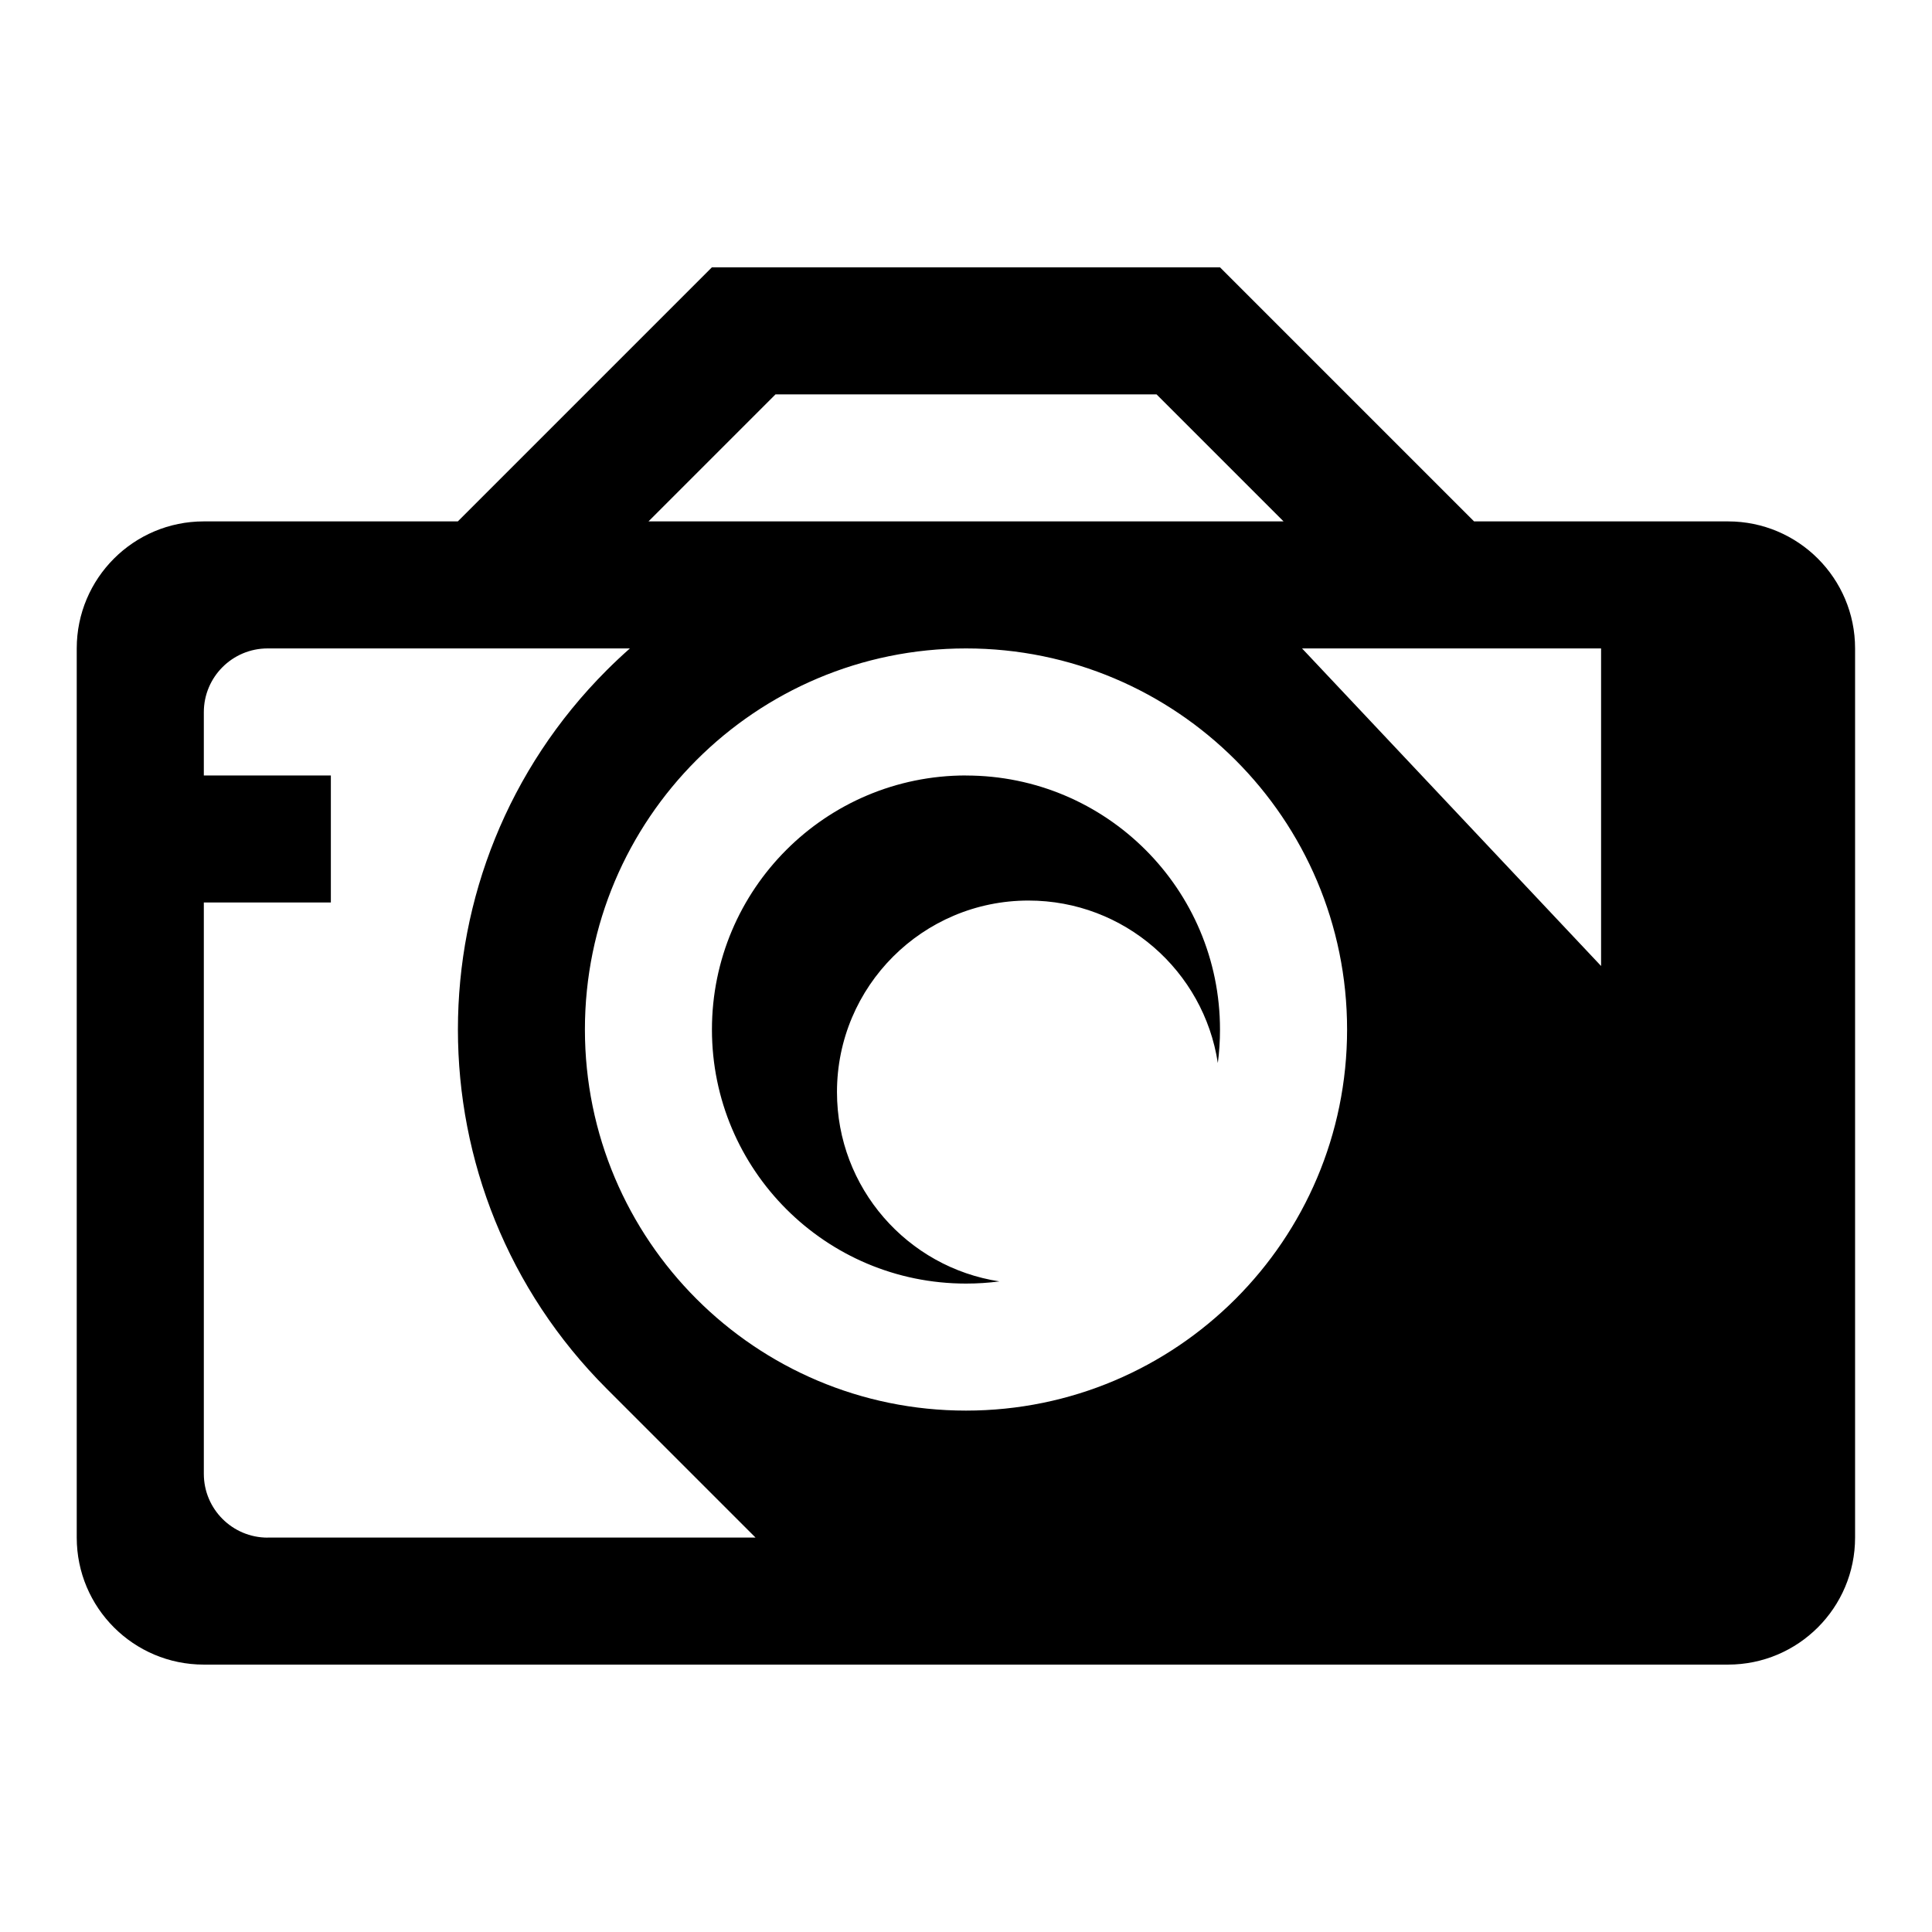<?xml version="1.0" encoding="utf-8"?>
<!-- Generated by IcoMoon.io -->
<!DOCTYPE svg PUBLIC "-//W3C//DTD SVG 1.1//EN" "http://www.w3.org/Graphics/SVG/1.1/DTD/svg11.dtd">
<svg version="1.1" xmlns="http://www.w3.org/2000/svg" xmlns:xlink="http://www.w3.org/1999/xlink" width="32" height="32" viewBox="0 0 32 32">
<path d="M16 12.844c-2.324 0-4.208 1.884-4.208 4.208s1.884 4.208 4.208 4.208c0.188 0 0.373-0.012 0.554-0.036-1.524-0.232-2.691-1.548-2.691-3.136 0-1.752 1.42-3.172 3.172-3.172 1.588 0 2.904 1.167 3.136 2.691 0.024-0.181 0.036-0.366 0.036-0.554 0-2.324-1.884-4.208-4.208-4.208zM28.623 8.636h-4.208l-4.208-4.208h-8.416l-4.208 4.208h-4.208c-1.162 0-2.104 0.942-2.104 2.104v14.727c0 1.162 0.942 2.104 2.104 2.104h25.247c1.162 0 2.104-0.942 2.104-2.104v-14.727c0-1.162-0.942-2.104-2.104-2.104zM12.844 6.532h6.312l2.104 2.104h-10.519l2.104-2.104zM4.433 25.468c-0.584 0-1.057-0.473-1.057-1.057v-9.463h2.104v-2.104h-2.104v-1.047c0-0.584 0.473-1.057 1.057-1.057h6c-0.131 0.116-0.259 0.236-0.384 0.361-3.286 3.287-3.286 8.615 0 11.901l2.465 2.465h-8.081zM16 23.364c-3.486 0-6.312-2.826-6.312-6.312s2.826-6.312 6.312-6.312 6.312 2.826 6.312 6.312-2.826 6.312-6.312 6.312zM26.519 16l-4.953-5.26h4.953v5.26z"></path>
</svg>
